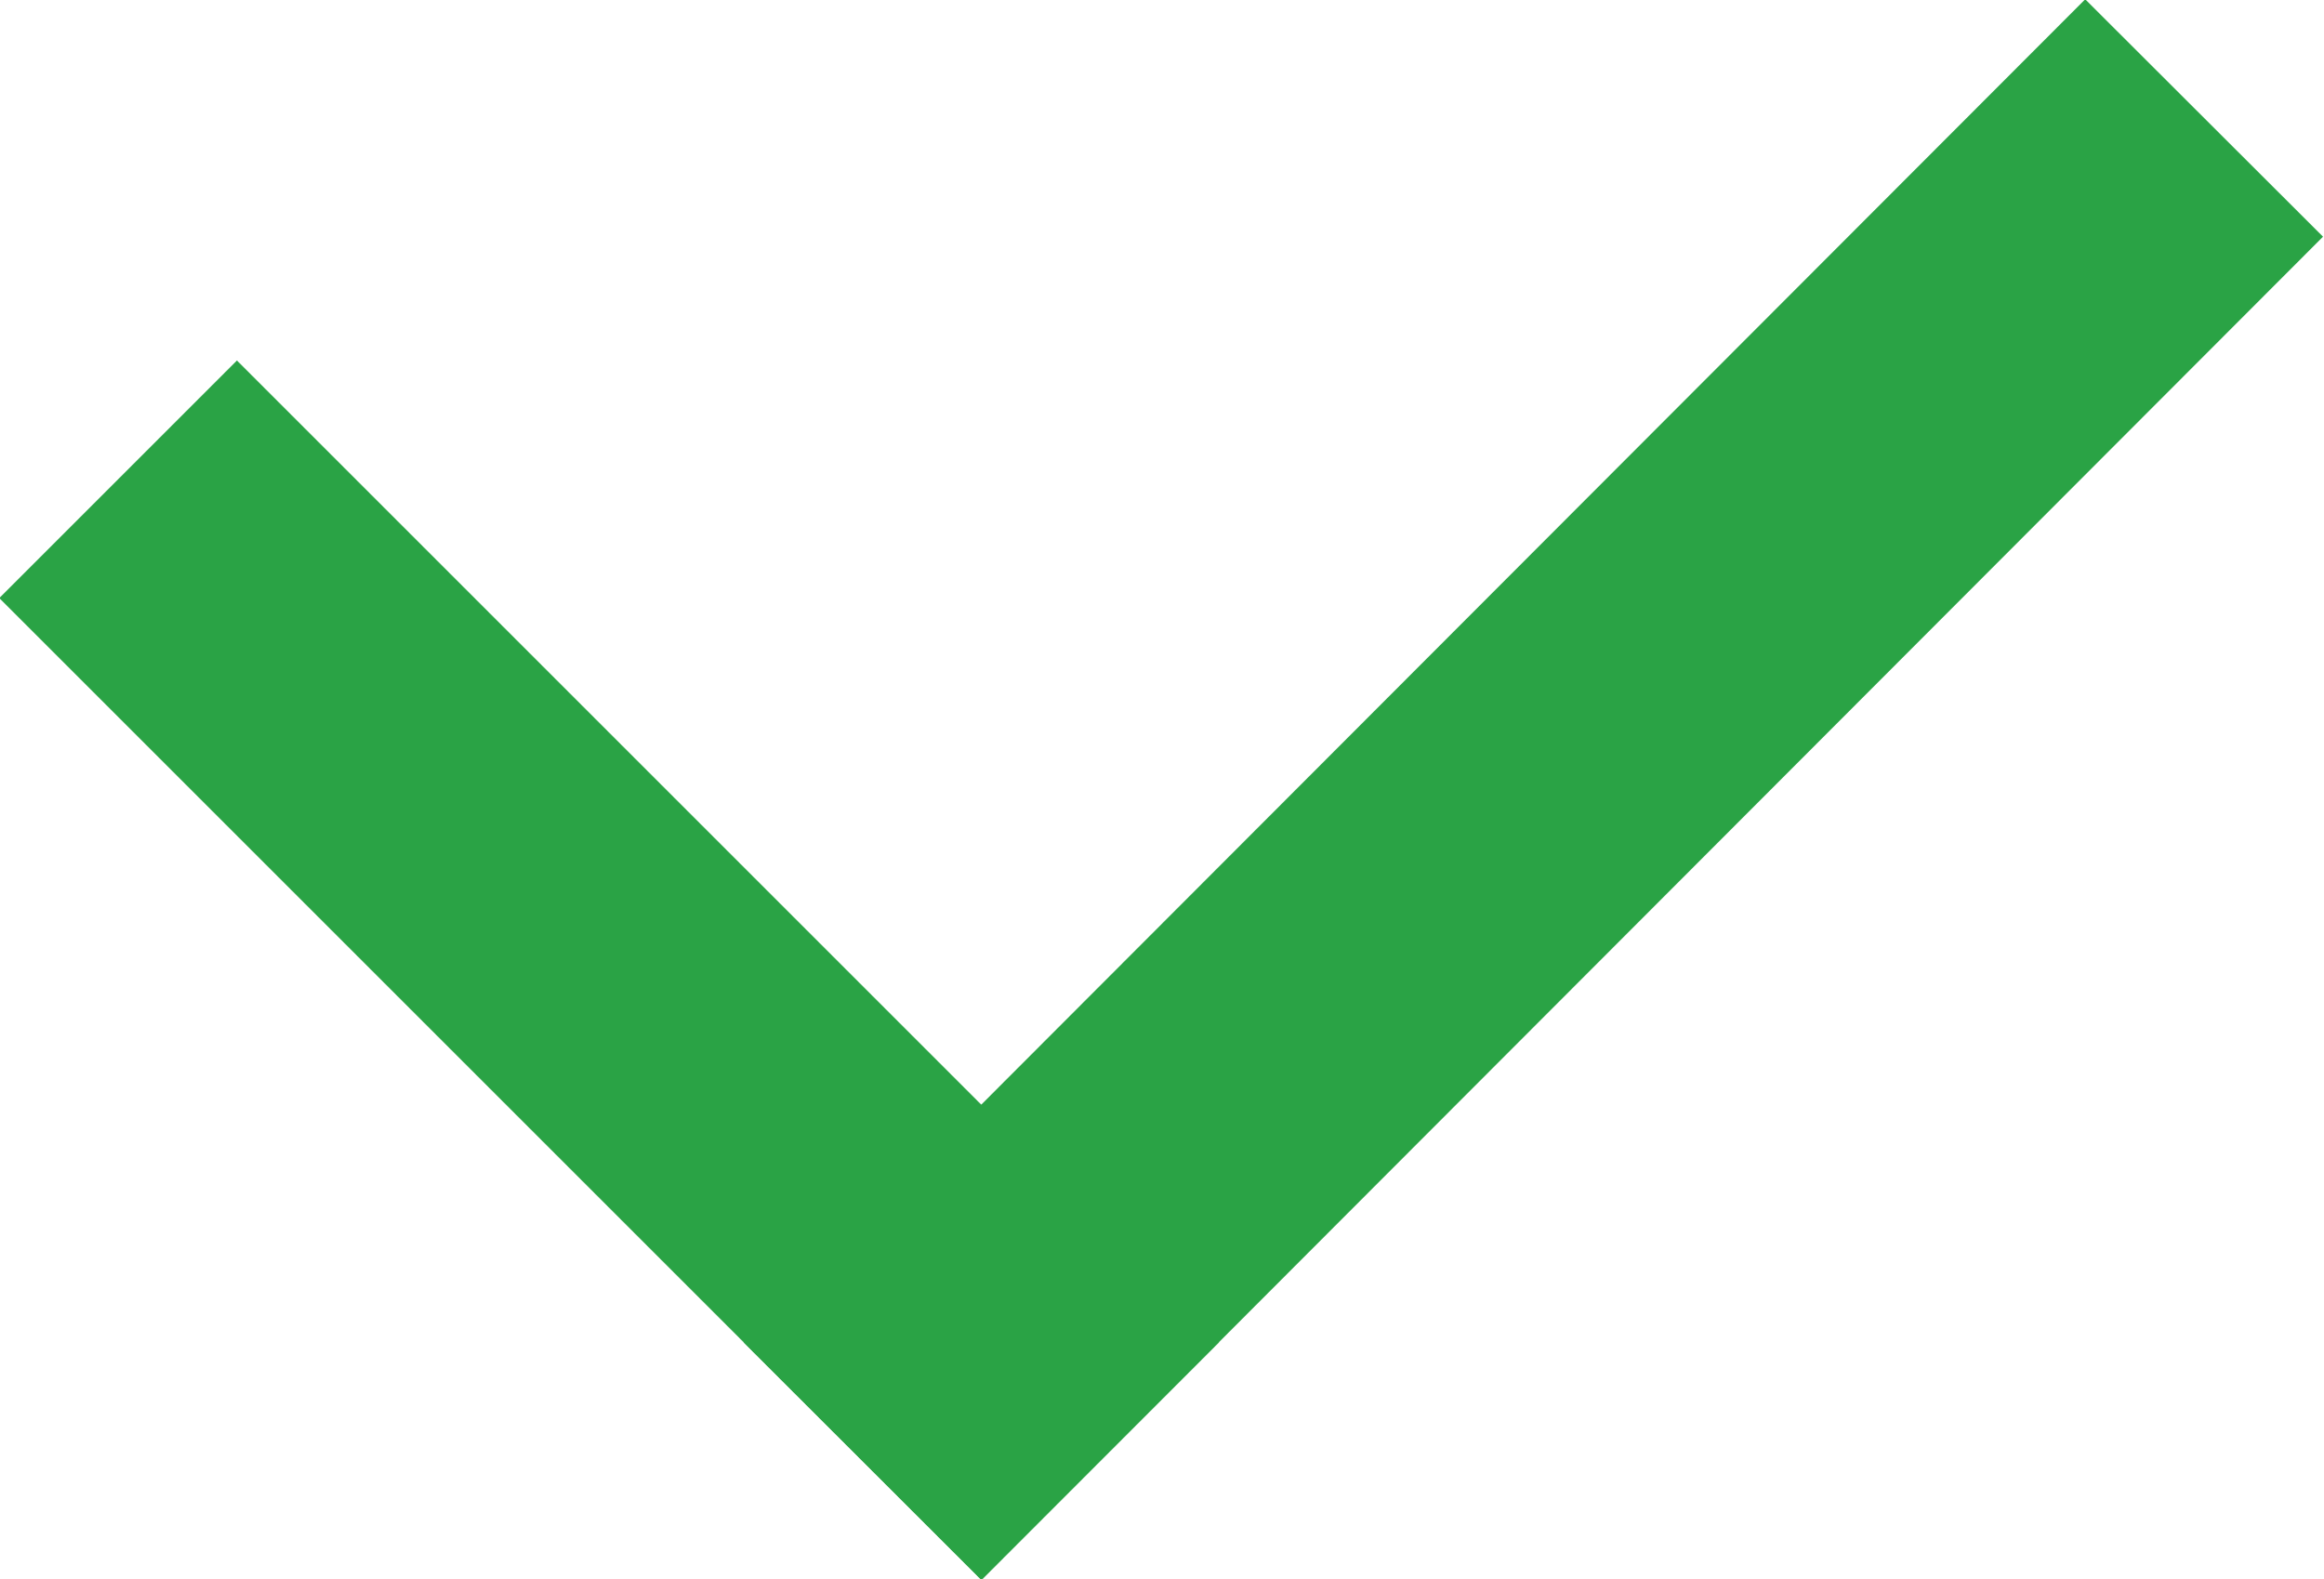 <svg id="Слой_1" data-name="Слой 1" xmlns="http://www.w3.org/2000/svg" viewBox="0 0 13.83 9.4"><defs><style>.cls-1{fill:none;stroke:#2aa345;stroke-linecap:square;stroke-miterlimit:10;stroke-width:2px;}</style></defs><title>icon_check_2</title><line class="cls-1" x1="1.41" y1="3.56" x2="5.84" y2="7.99"/><line class="cls-1" x1="12.41" y1="1.41" x2="5.84" y2="7.99"/></svg>